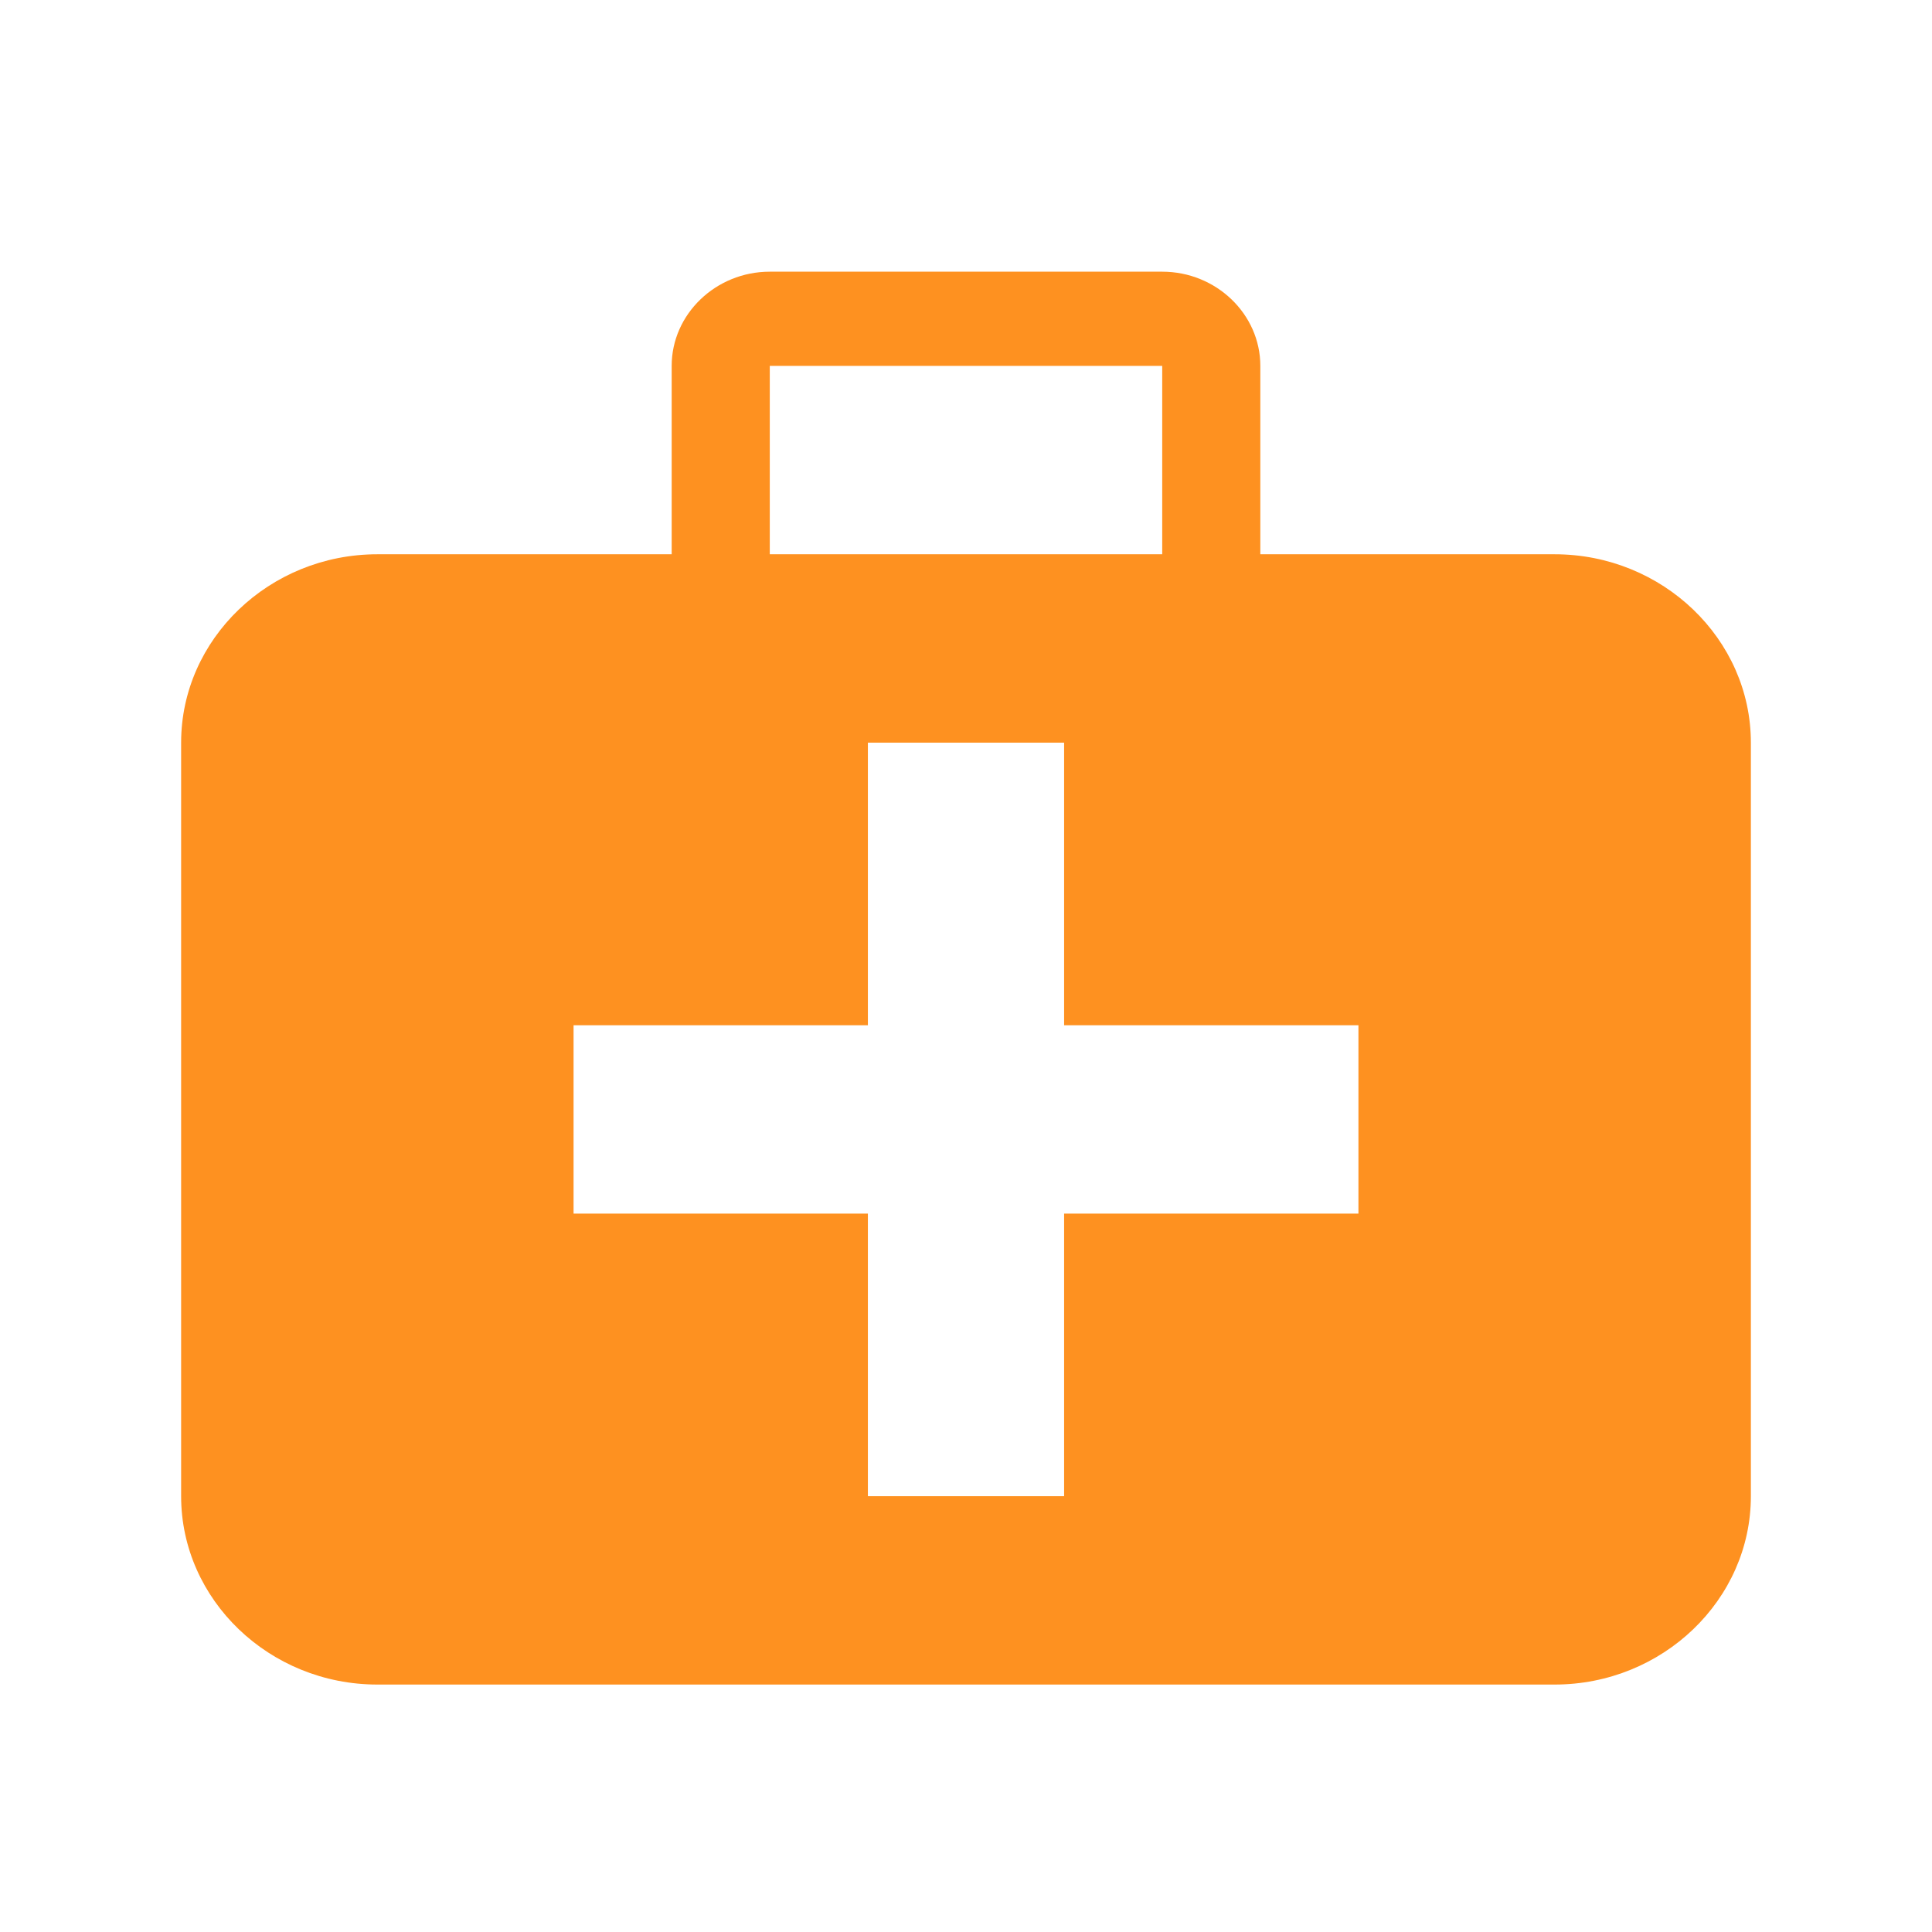 <?xml version="1.0" standalone="no"?><!DOCTYPE svg PUBLIC "-//W3C//DTD SVG 1.1//EN" "http://www.w3.org/Graphics/SVG/1.1/DTD/svg11.dtd"><svg t="1706503774515" class="icon" viewBox="0 0 1024 1024" version="1.1" xmlns="http://www.w3.org/2000/svg" p-id="31051" xmlns:xlink="http://www.w3.org/1999/xlink" width="200" height="200"><path d="M824 293.76h-156v-99.824C668 166.464 644.592 144 616 144h-208c-28.592 0-52 22.48-52 49.936v99.84H200c-57.216 0-104 44.912-104 99.84v399.392c0 54.944 46.784 99.84 104 99.84h624c57.2 0 104-44.896 104-99.84V393.632c0-54.944-46.8-99.856-104-99.856z m-416-99.824h208v99.84h-208v-99.84zM720 643.232h-156v149.776h-104v-149.76H304v-99.84h156v-149.776h104v149.76H720v99.84z" fill="#FE9120" p-id="31052"></path></svg>